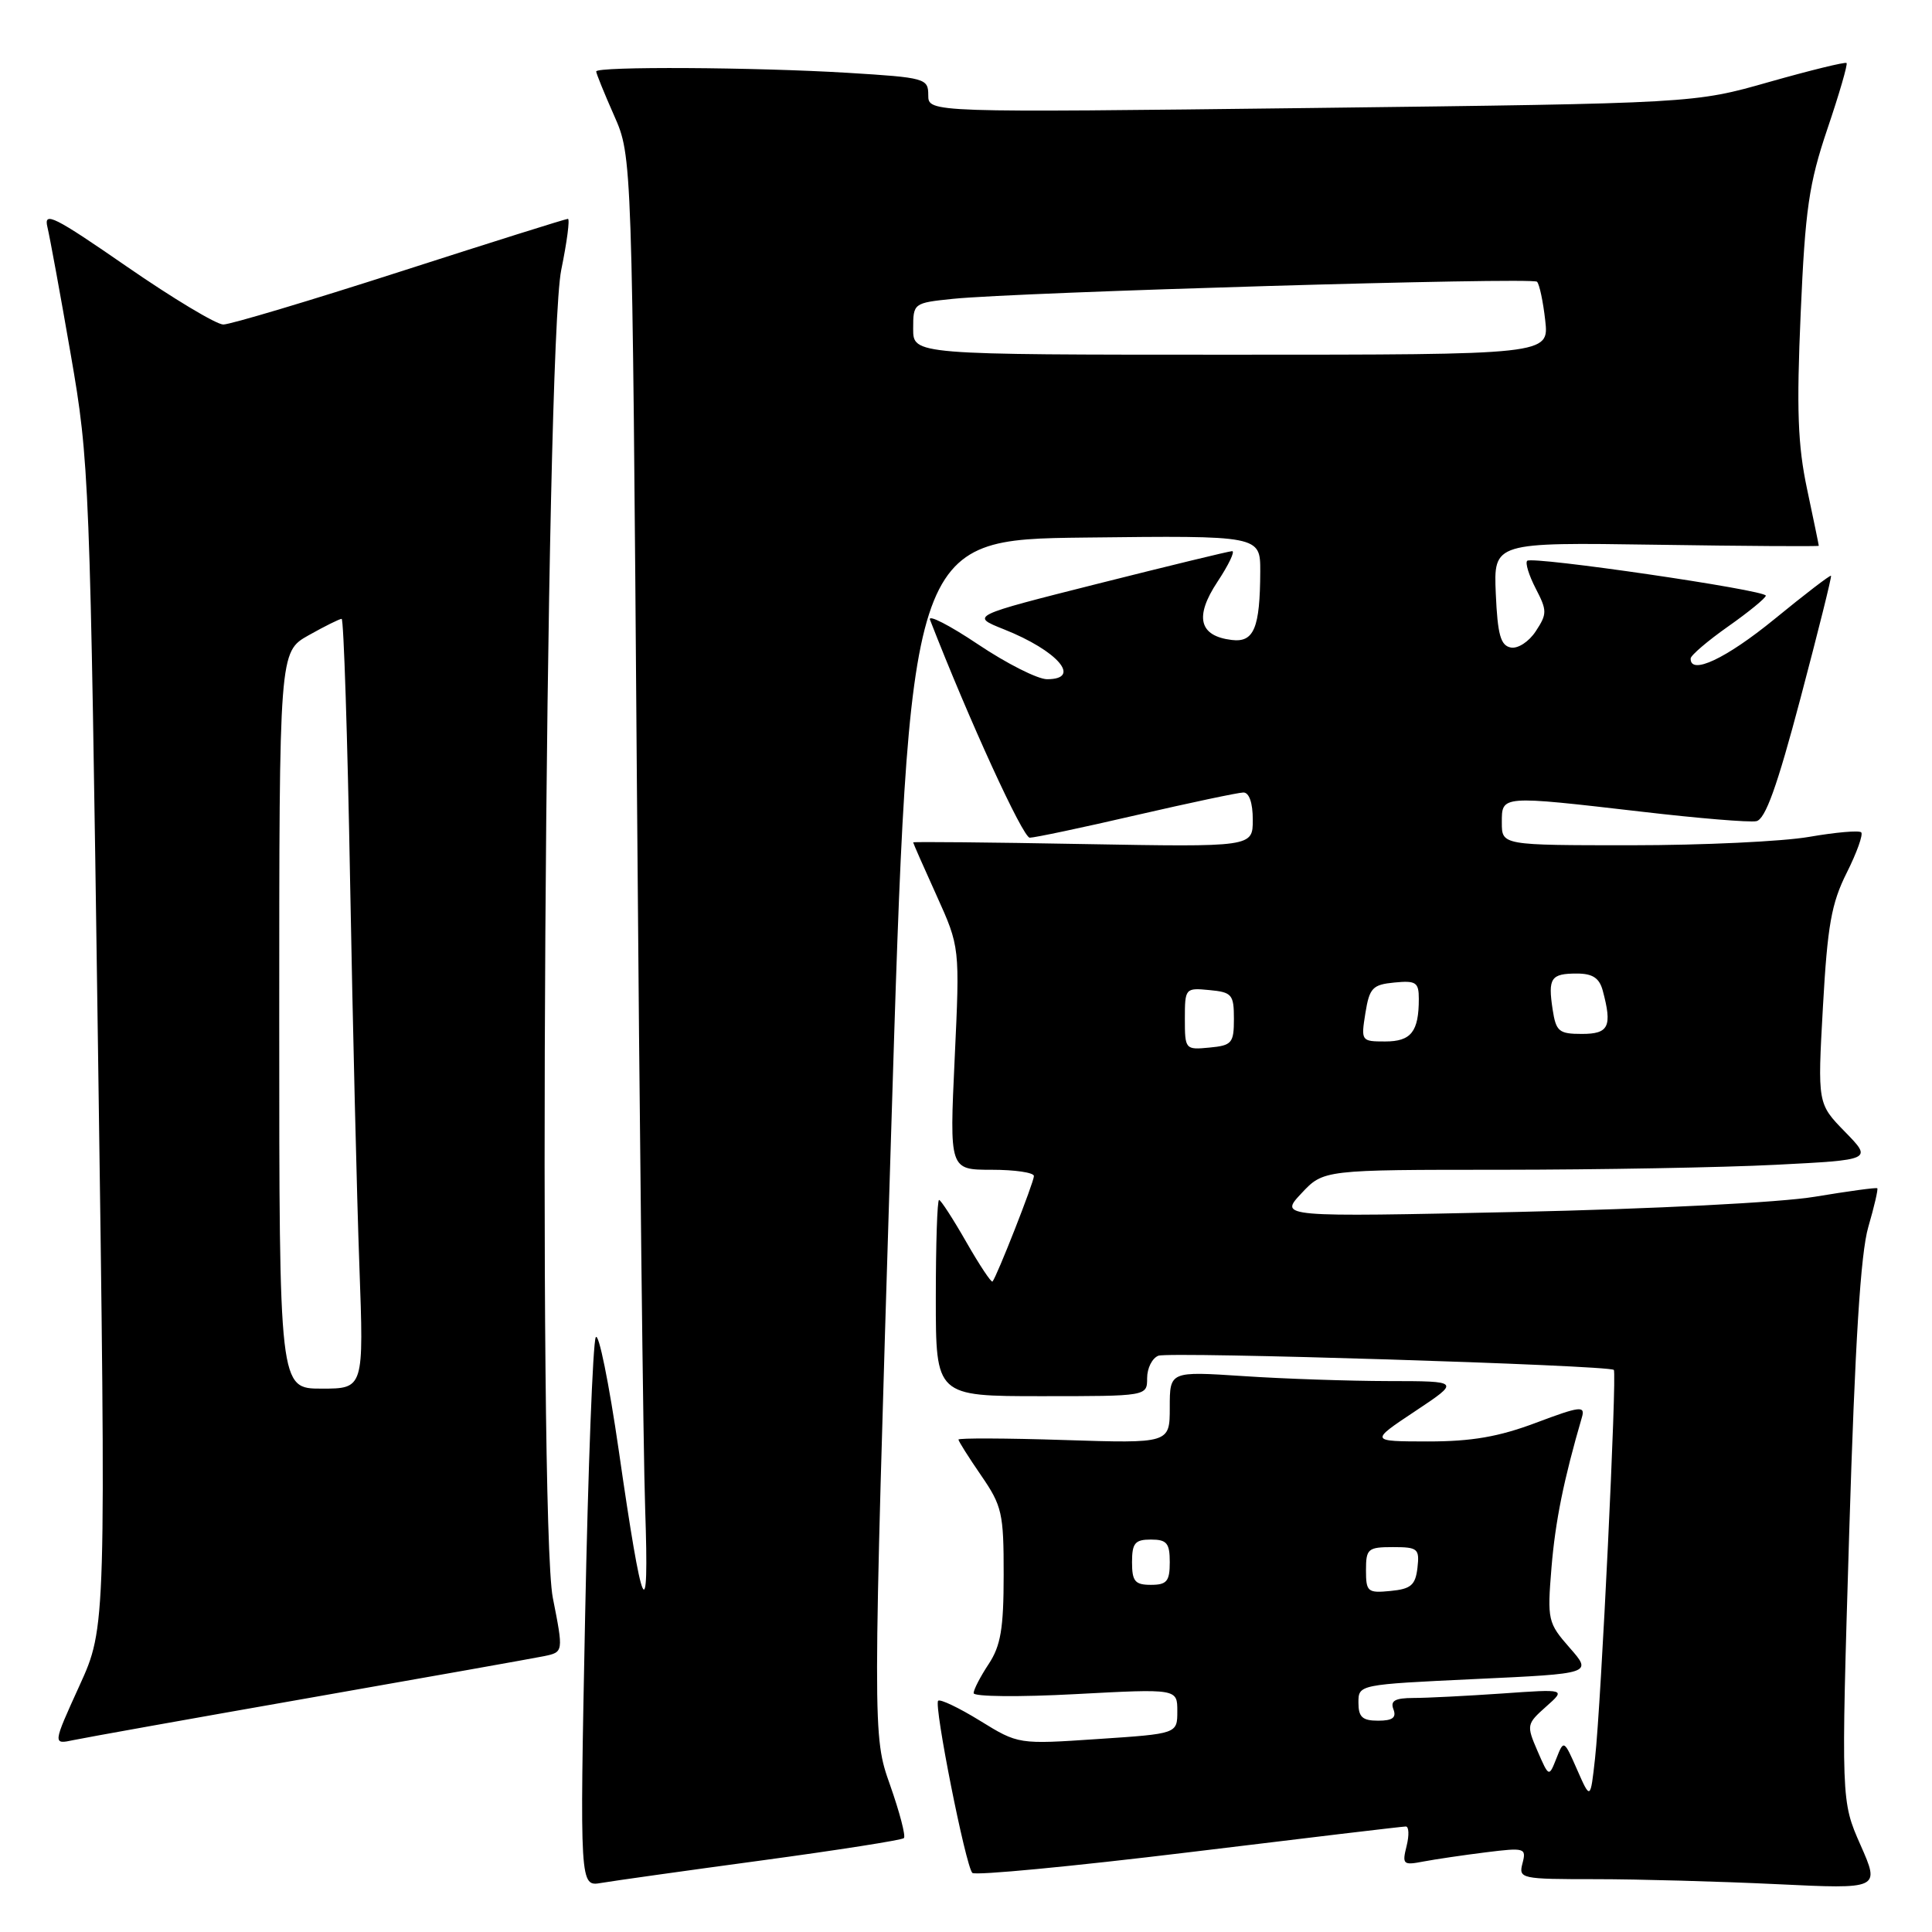 <?xml version="1.0" encoding="UTF-8" standalone="no"?>
<!DOCTYPE svg PUBLIC "-//W3C//DTD SVG 1.1//EN" "http://www.w3.org/Graphics/SVG/1.1/DTD/svg11.dtd" >
<svg xmlns="http://www.w3.org/2000/svg" xmlns:xlink="http://www.w3.org/1999/xlink" version="1.1" viewBox="0 0 256 256">
 <g >
 <path fill="currentColor"
d=" M 100.90 246.52 C 111.02 245.15 119.51 243.82 119.77 243.56 C 120.04 243.30 119.21 240.14 117.94 236.53 C 115.62 229.98 115.62 229.98 118.06 150.74 C 120.50 71.50 120.50 71.50 143.75 71.23 C 167.00 70.96 167.00 70.96 166.99 75.73 C 166.96 83.22 166.16 85.16 163.22 84.80 C 158.88 84.28 158.25 81.73 161.32 77.09 C 162.81 74.84 163.68 73.01 163.26 73.03 C 162.84 73.04 154.86 74.98 145.53 77.33 C 128.56 81.61 128.56 81.61 133.03 83.39 C 140.15 86.22 143.41 90.00 138.74 90.00 C 137.50 90.00 133.38 87.92 129.58 85.37 C 125.79 82.83 122.93 81.37 123.23 82.12 C 128.41 95.44 135.54 111.00 136.45 111.00 C 137.09 111.00 143.45 109.66 150.56 108.01 C 157.68 106.37 164.06 105.02 164.75 105.01 C 165.52 105.00 166.00 106.38 166.00 108.62 C 166.00 112.24 166.00 112.24 143.50 111.84 C 131.12 111.61 121.00 111.52 121.00 111.62 C 121.00 111.73 122.39 114.89 124.10 118.66 C 127.19 125.50 127.19 125.50 126.50 140.25 C 125.81 155.00 125.81 155.00 131.40 155.00 C 134.48 155.00 137.00 155.37 137.00 155.83 C 137.00 156.65 132.06 169.22 131.51 169.81 C 131.35 169.98 129.78 167.62 128.03 164.56 C 126.28 161.50 124.66 159.00 124.43 159.00 C 124.19 159.00 124.00 164.85 124.00 172.00 C 124.00 185.00 124.00 185.00 138.00 185.00 C 152.00 185.00 152.00 185.00 152.00 182.61 C 152.00 181.29 152.67 179.96 153.49 179.64 C 154.95 179.08 213.18 180.89 213.84 181.52 C 214.27 181.93 212.16 225.78 211.35 233.00 C 210.74 238.50 210.74 238.50 208.98 234.50 C 207.23 230.52 207.21 230.51 206.23 233.00 C 205.24 235.50 205.24 235.50 203.72 232.00 C 202.25 228.60 202.29 228.43 204.85 226.15 C 207.50 223.80 207.50 223.80 199.00 224.40 C 194.32 224.72 189.05 224.99 187.28 224.99 C 184.83 225.00 184.20 225.36 184.64 226.50 C 185.06 227.60 184.51 228.00 182.61 228.00 C 180.52 228.00 180.00 227.52 180.00 225.61 C 180.00 223.21 180.02 223.21 195.50 222.48 C 210.99 221.76 210.99 221.76 207.99 218.34 C 205.10 215.04 205.01 214.68 205.58 207.71 C 206.09 201.56 207.20 196.06 209.62 187.77 C 210.06 186.25 209.36 186.33 203.54 188.52 C 198.60 190.38 195.02 191.00 189.23 191.00 C 181.50 190.99 181.50 190.99 187.50 187.00 C 193.50 183.01 193.50 183.01 184.00 183.00 C 178.78 182.99 170.11 182.70 164.75 182.34 C 155.00 181.70 155.00 181.70 155.00 186.48 C 155.00 191.26 155.00 191.26 141.00 190.81 C 133.30 190.56 127.00 190.54 127.00 190.75 C 127.00 190.96 128.35 193.10 130.00 195.50 C 132.78 199.54 133.00 200.51 132.99 208.68 C 132.99 215.80 132.60 218.08 131.00 220.50 C 129.91 222.15 129.01 223.88 129.01 224.35 C 129.00 224.82 135.07 224.88 142.50 224.48 C 156.00 223.76 156.00 223.76 156.00 226.74 C 156.00 229.73 156.00 229.73 145.47 230.43 C 134.94 231.14 134.94 231.14 129.86 228.01 C 127.07 226.29 124.57 225.10 124.31 225.36 C 123.72 225.95 127.95 247.26 128.84 248.17 C 129.20 248.54 142.10 247.31 157.50 245.44 C 172.90 243.56 185.85 242.02 186.27 242.02 C 186.69 242.01 186.74 243.17 186.38 244.61 C 185.77 247.05 185.92 247.18 188.61 246.66 C 190.20 246.36 193.93 245.81 196.90 245.44 C 202.04 244.80 202.27 244.87 201.74 246.89 C 201.20 248.94 201.50 249.00 211.44 249.00 C 217.07 249.00 227.86 249.30 235.40 249.66 C 249.11 250.32 249.11 250.32 246.53 244.48 C 243.95 238.64 243.95 238.64 245.03 203.07 C 245.80 177.92 246.54 166.06 247.56 162.58 C 248.35 159.87 248.88 157.57 248.75 157.45 C 248.61 157.33 244.90 157.84 240.50 158.57 C 235.90 159.34 219.11 160.19 201.00 160.59 C 169.50 161.27 169.50 161.27 172.44 158.13 C 175.37 155.00 175.37 155.00 198.94 155.00 C 211.90 154.99 228.26 154.70 235.30 154.34 C 248.10 153.69 248.10 153.69 244.47 149.97 C 240.83 146.24 240.83 146.24 241.55 133.37 C 242.15 122.63 242.67 119.70 244.70 115.65 C 246.04 112.98 246.90 110.57 246.62 110.29 C 246.34 110.01 243.24 110.28 239.72 110.89 C 236.21 111.50 225.61 112.00 216.17 112.00 C 199.00 112.00 199.00 112.00 199.00 109.00 C 199.00 105.37 198.79 105.39 217.59 107.56 C 225.02 108.43 231.82 108.99 232.72 108.81 C 233.91 108.58 235.47 104.26 238.58 92.50 C 240.91 83.70 242.73 76.41 242.62 76.29 C 242.50 76.17 239.13 78.76 235.12 82.04 C 228.69 87.29 223.95 89.51 224.02 87.25 C 224.03 86.84 226.27 84.92 229.00 83.00 C 231.73 81.08 233.97 79.24 233.98 78.93 C 234.01 78.19 203.01 73.66 202.36 74.31 C 202.08 74.59 202.59 76.24 203.49 77.98 C 205.01 80.91 205.01 81.34 203.50 83.64 C 202.59 85.03 201.13 85.98 200.19 85.80 C 198.84 85.54 198.44 84.12 198.20 78.67 C 197.91 71.86 197.91 71.86 219.45 72.18 C 231.31 72.36 241.00 72.42 241.00 72.32 C 241.00 72.21 240.30 68.84 239.45 64.82 C 238.21 58.99 238.04 54.24 238.60 41.50 C 239.20 27.70 239.69 24.34 242.14 17.08 C 243.71 12.45 244.85 8.52 244.68 8.35 C 244.51 8.18 239.90 9.31 234.43 10.86 C 224.50 13.69 224.50 13.69 173.75 14.31 C 123.00 14.92 123.00 14.92 123.00 12.61 C 123.00 10.39 122.62 10.28 112.34 9.65 C 99.99 8.90 79.00 8.78 79.00 9.47 C 79.00 9.73 80.07 12.37 81.38 15.33 C 83.76 20.71 83.76 20.71 84.39 103.60 C 84.74 149.20 85.23 192.57 85.49 200.00 C 86.04 216.14 85.15 214.16 81.99 192.20 C 80.69 183.23 79.32 176.48 78.94 177.20 C 78.56 177.91 77.92 194.58 77.53 214.24 C 76.82 249.99 76.82 249.99 79.66 249.50 C 81.22 249.23 90.78 247.89 100.90 246.52 Z  M 41.00 224.98 C 56.68 222.23 70.66 219.74 72.09 219.45 C 74.67 218.91 74.67 218.91 73.25 211.71 C 71.25 201.58 72.24 46.16 74.37 35.75 C 75.13 32.04 75.53 29.00 75.25 29.00 C 74.96 29.00 64.95 32.15 53.00 36.00 C 41.05 39.85 30.51 43.00 29.59 43.00 C 28.67 43.00 22.91 39.54 16.80 35.32 C 7.18 28.67 5.77 27.96 6.28 30.07 C 6.60 31.41 8.00 39.02 9.38 47.00 C 11.84 61.17 11.92 63.25 12.98 138.55 C 14.07 215.60 14.07 215.60 10.52 223.38 C 6.98 231.16 6.98 231.16 9.74 230.57 C 11.26 230.25 25.32 227.73 41.00 224.98 Z  M 181.00 208.06 C 181.00 205.22 181.25 205.00 184.57 205.00 C 187.87 205.00 188.11 205.20 187.82 207.75 C 187.55 210.04 186.96 210.55 184.25 210.81 C 181.22 211.11 181.00 210.92 181.00 208.06 Z  M 150.00 207.00 C 150.00 204.47 150.39 204.00 152.50 204.00 C 154.61 204.00 155.00 204.47 155.00 207.00 C 155.00 209.53 154.61 210.00 152.50 210.00 C 150.39 210.00 150.00 209.53 150.00 207.00 Z  M 157.00 135.00 C 157.00 130.95 157.06 130.88 160.25 131.19 C 163.24 131.47 163.50 131.78 163.50 135.00 C 163.50 138.22 163.24 138.53 160.25 138.81 C 157.06 139.12 157.00 139.05 157.00 135.00 Z  M 180.92 134.25 C 181.46 130.90 181.87 130.47 184.76 130.19 C 187.63 129.91 188.00 130.16 188.00 132.35 C 188.00 136.71 186.98 138.00 183.55 138.00 C 180.37 138.00 180.33 137.94 180.92 134.25 Z  M 205.73 133.75 C 205.10 129.59 205.50 129.00 208.94 129.00 C 211.03 129.00 211.92 129.59 212.37 131.25 C 213.65 136.03 213.18 137.00 209.61 137.00 C 206.56 137.00 206.18 136.68 205.73 133.75 Z  M 121.00 43.57 C 121.00 40.17 121.04 40.14 126.25 39.60 C 134.90 38.71 203.04 36.71 203.66 37.33 C 203.98 37.64 204.47 39.95 204.75 42.45 C 205.26 47.00 205.26 47.00 163.13 47.00 C 121.00 47.00 121.00 47.00 121.00 43.57 Z  M 37.00 135.18 C 37.00 86.37 37.00 86.37 40.89 84.18 C 43.02 82.98 45.00 82.00 45.27 82.00 C 45.54 82.00 46.05 97.64 46.39 116.75 C 46.74 135.86 47.29 158.81 47.62 167.75 C 48.21 184.00 48.21 184.00 42.61 184.00 C 37.00 184.00 37.00 184.00 37.00 135.18 Z "/>
</g>
</svg>